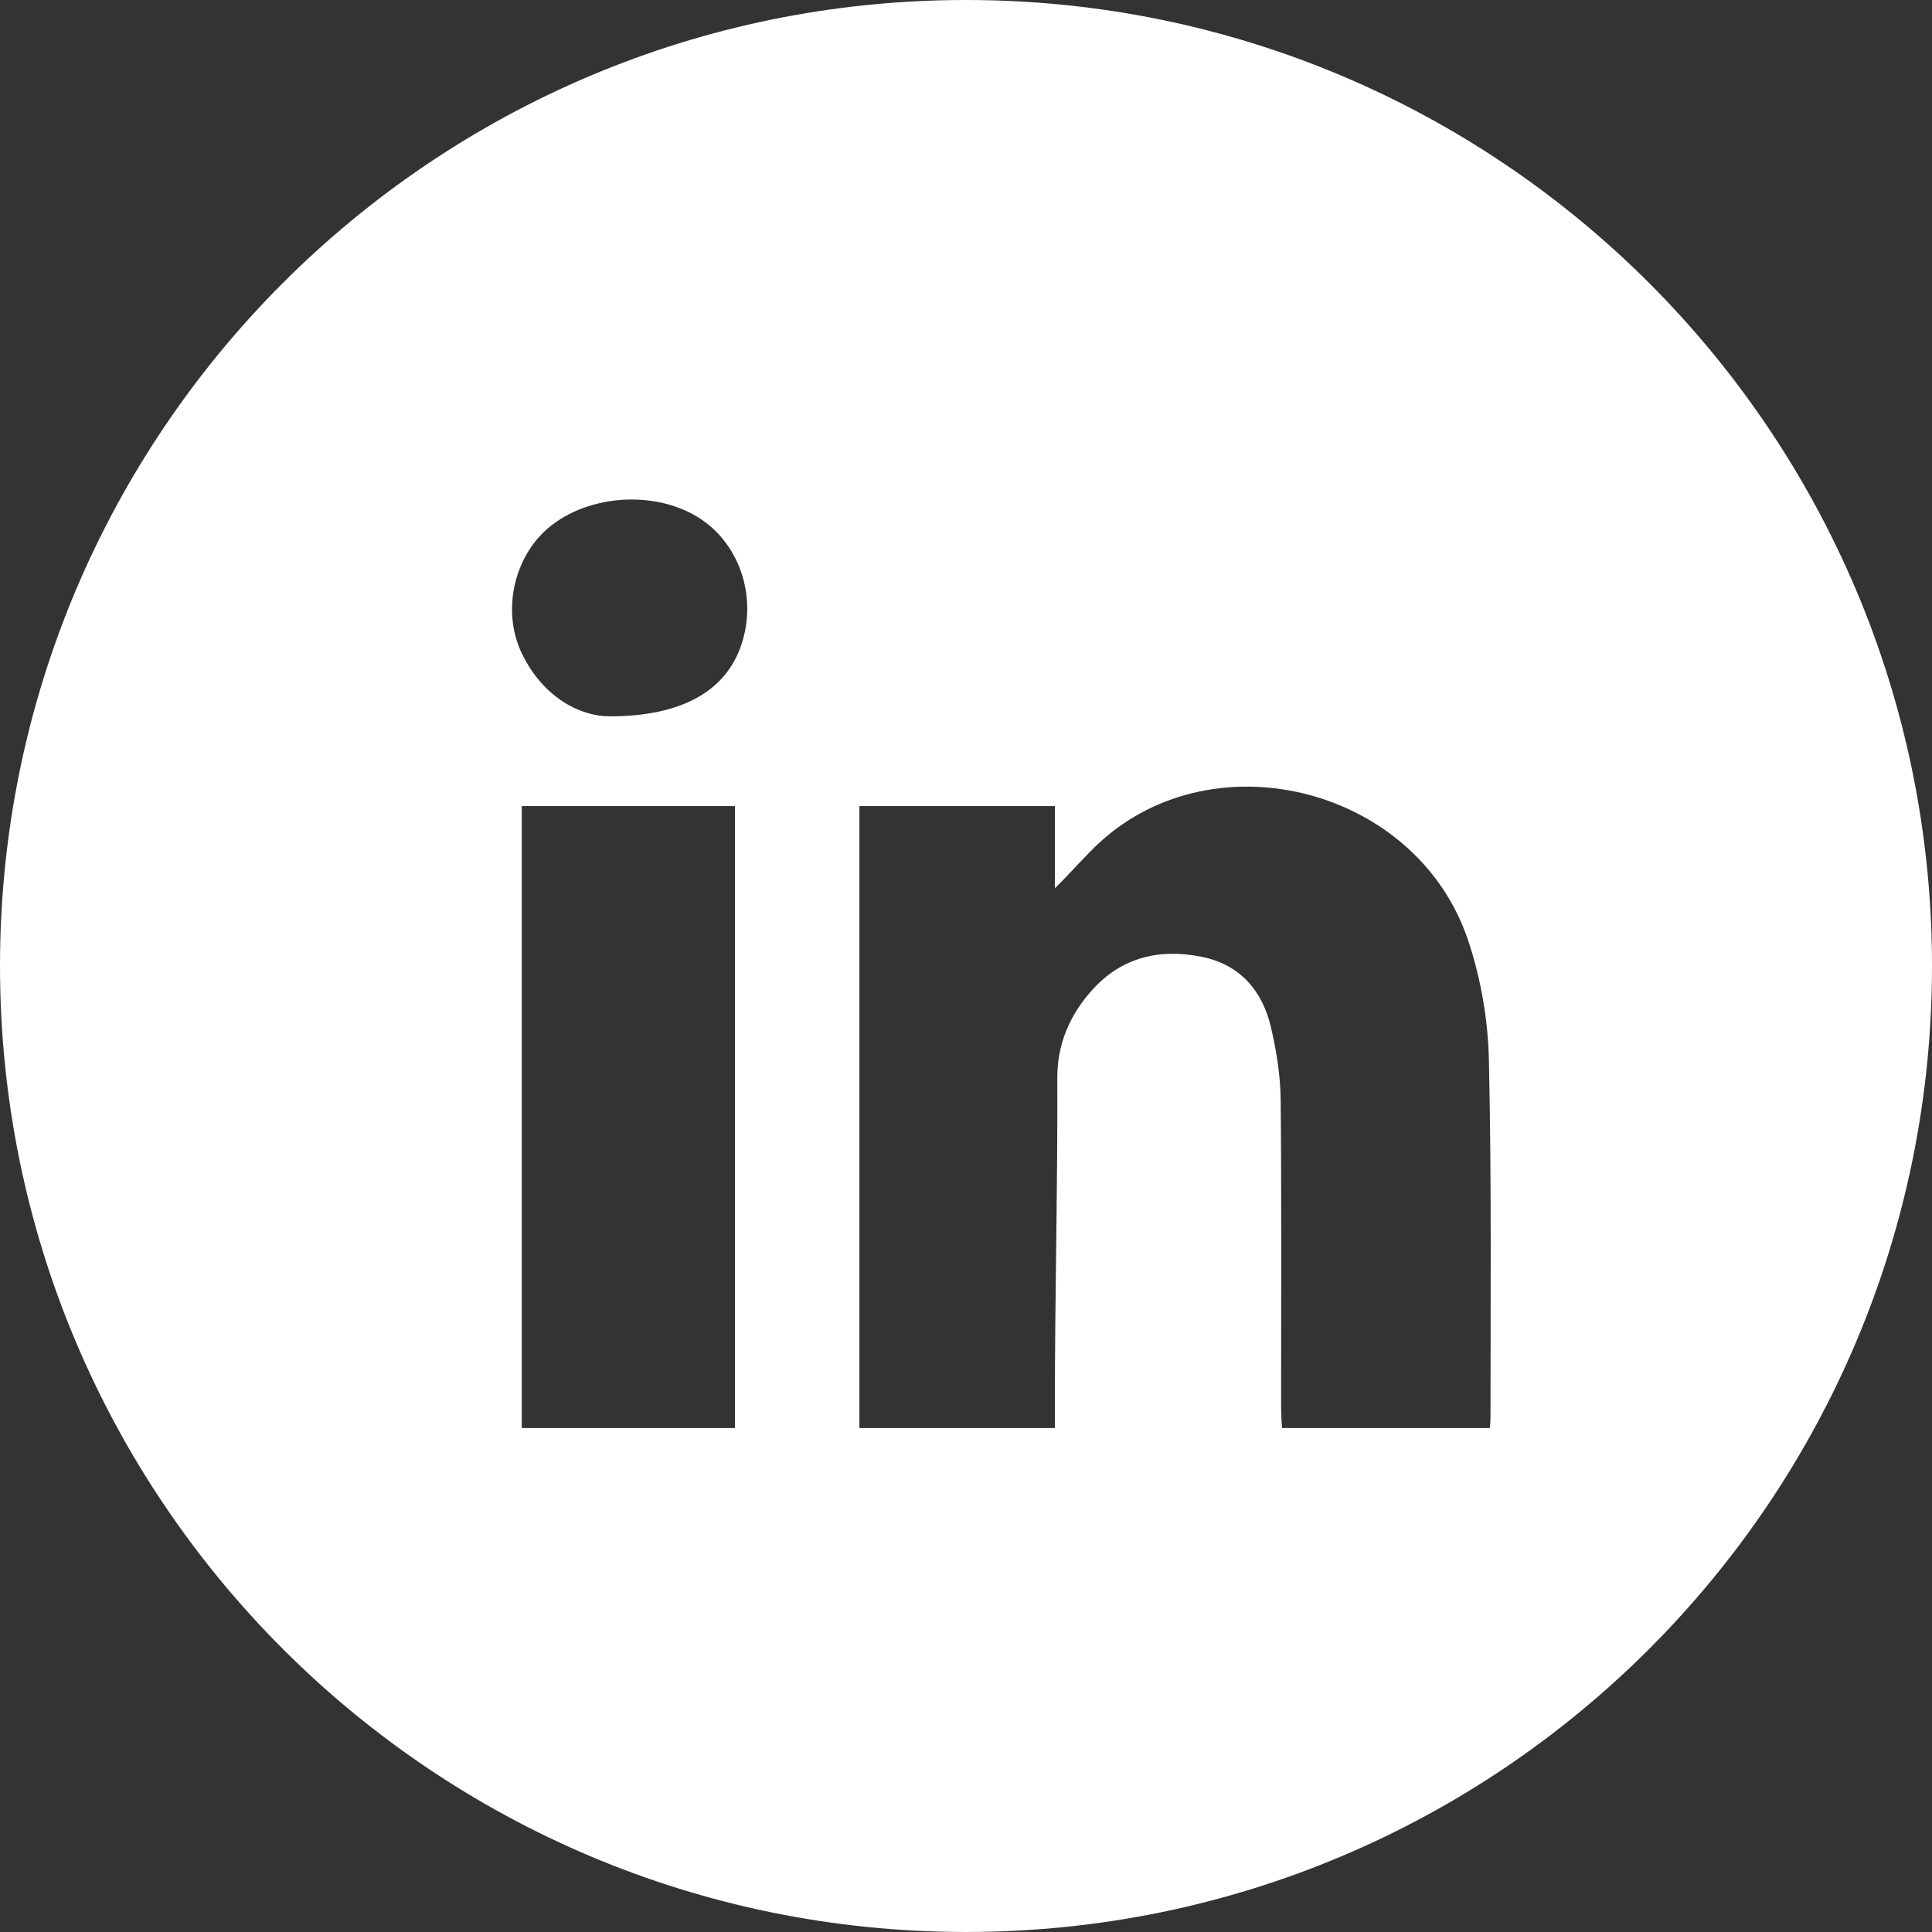 <?xml version="1.0" encoding="utf-8"?>
<!-- Generator: Adobe Illustrator 16.0.4, SVG Export Plug-In . SVG Version: 6.00 Build 0)  -->
<!DOCTYPE svg PUBLIC "-//W3C//DTD SVG 1.1//EN" "http://www.w3.org/Graphics/SVG/1.1/DTD/svg11.dtd">
<svg version="1.1" id="Calque_1" xmlns="http://www.w3.org/2000/svg" xmlns:xlink="http://www.w3.org/1999/xlink" x="0px" y="0px"
	 width="108.723px" height="108.723px" viewBox="0 0 108.723 108.723" enable-background="new 0 0 108.723 108.723"
	 xml:space="preserve">
<rect x="0" y="0" width="108.723" height="108.723" fill="#333333" stroke="none"/>
<g>
	<path fill="#FFFFFF" d="M54.362,0C24.338,0,0,24.338,0,54.361s24.338,54.361,54.362,54.361c30.023,0,54.361-24.338,54.361-54.361
		S84.385,0,54.362,0z M41.362,80.361c-4,0-8,0-12,0c0-11,0-23,0-35c4,0,8,0,12,0C41.362,57.361,41.362,68.361,41.362,80.361z
		 M41.699,36.343c-0.856,2.475-3.237,3.968-7.374,3.968c-1.662,0.01-3.771-1.054-4.967-3.558c-1.031-2.158-0.552-4.896,1.051-6.616
		c2.044-2.189,6.076-2.689,8.779-1.086C41.596,30.479,42.661,33.567,41.699,36.343z M83.877,79.729c0,0.225-0.023,0.633-0.04,0.633
		c-3.886,0-7.722,0-11.681,0c-0.023,0-0.062-0.783-0.062-1.227c-0.003-5.773,0.029-11.488-0.025-17.262
		c-0.015-1.357-0.232-2.708-0.539-4.033c-0.482-2.096-1.758-3.574-3.93-4.002c-2.349-0.463-4.483,0.021-6.158,1.896
		c-1.256,1.405-1.951,3.047-1.943,4.933c0.025,6.156-0.137,12.317-0.137,18.476c0,0.451,0,1.219,0,1.219c-4,0-7,0-11,0
		c0-11,0-23,0-35c3,0,7,0,11,0c0,2,0,2.969,0,4.623c1-0.976,1.717-1.841,2.516-2.572c6.529-5.987,17.889-3.03,20.742,5.512
		c0.727,2.172,1.121,4.494,1.17,6.791C83.936,66.404,83.88,73.037,83.877,79.729z"/>
</g>
</svg>
